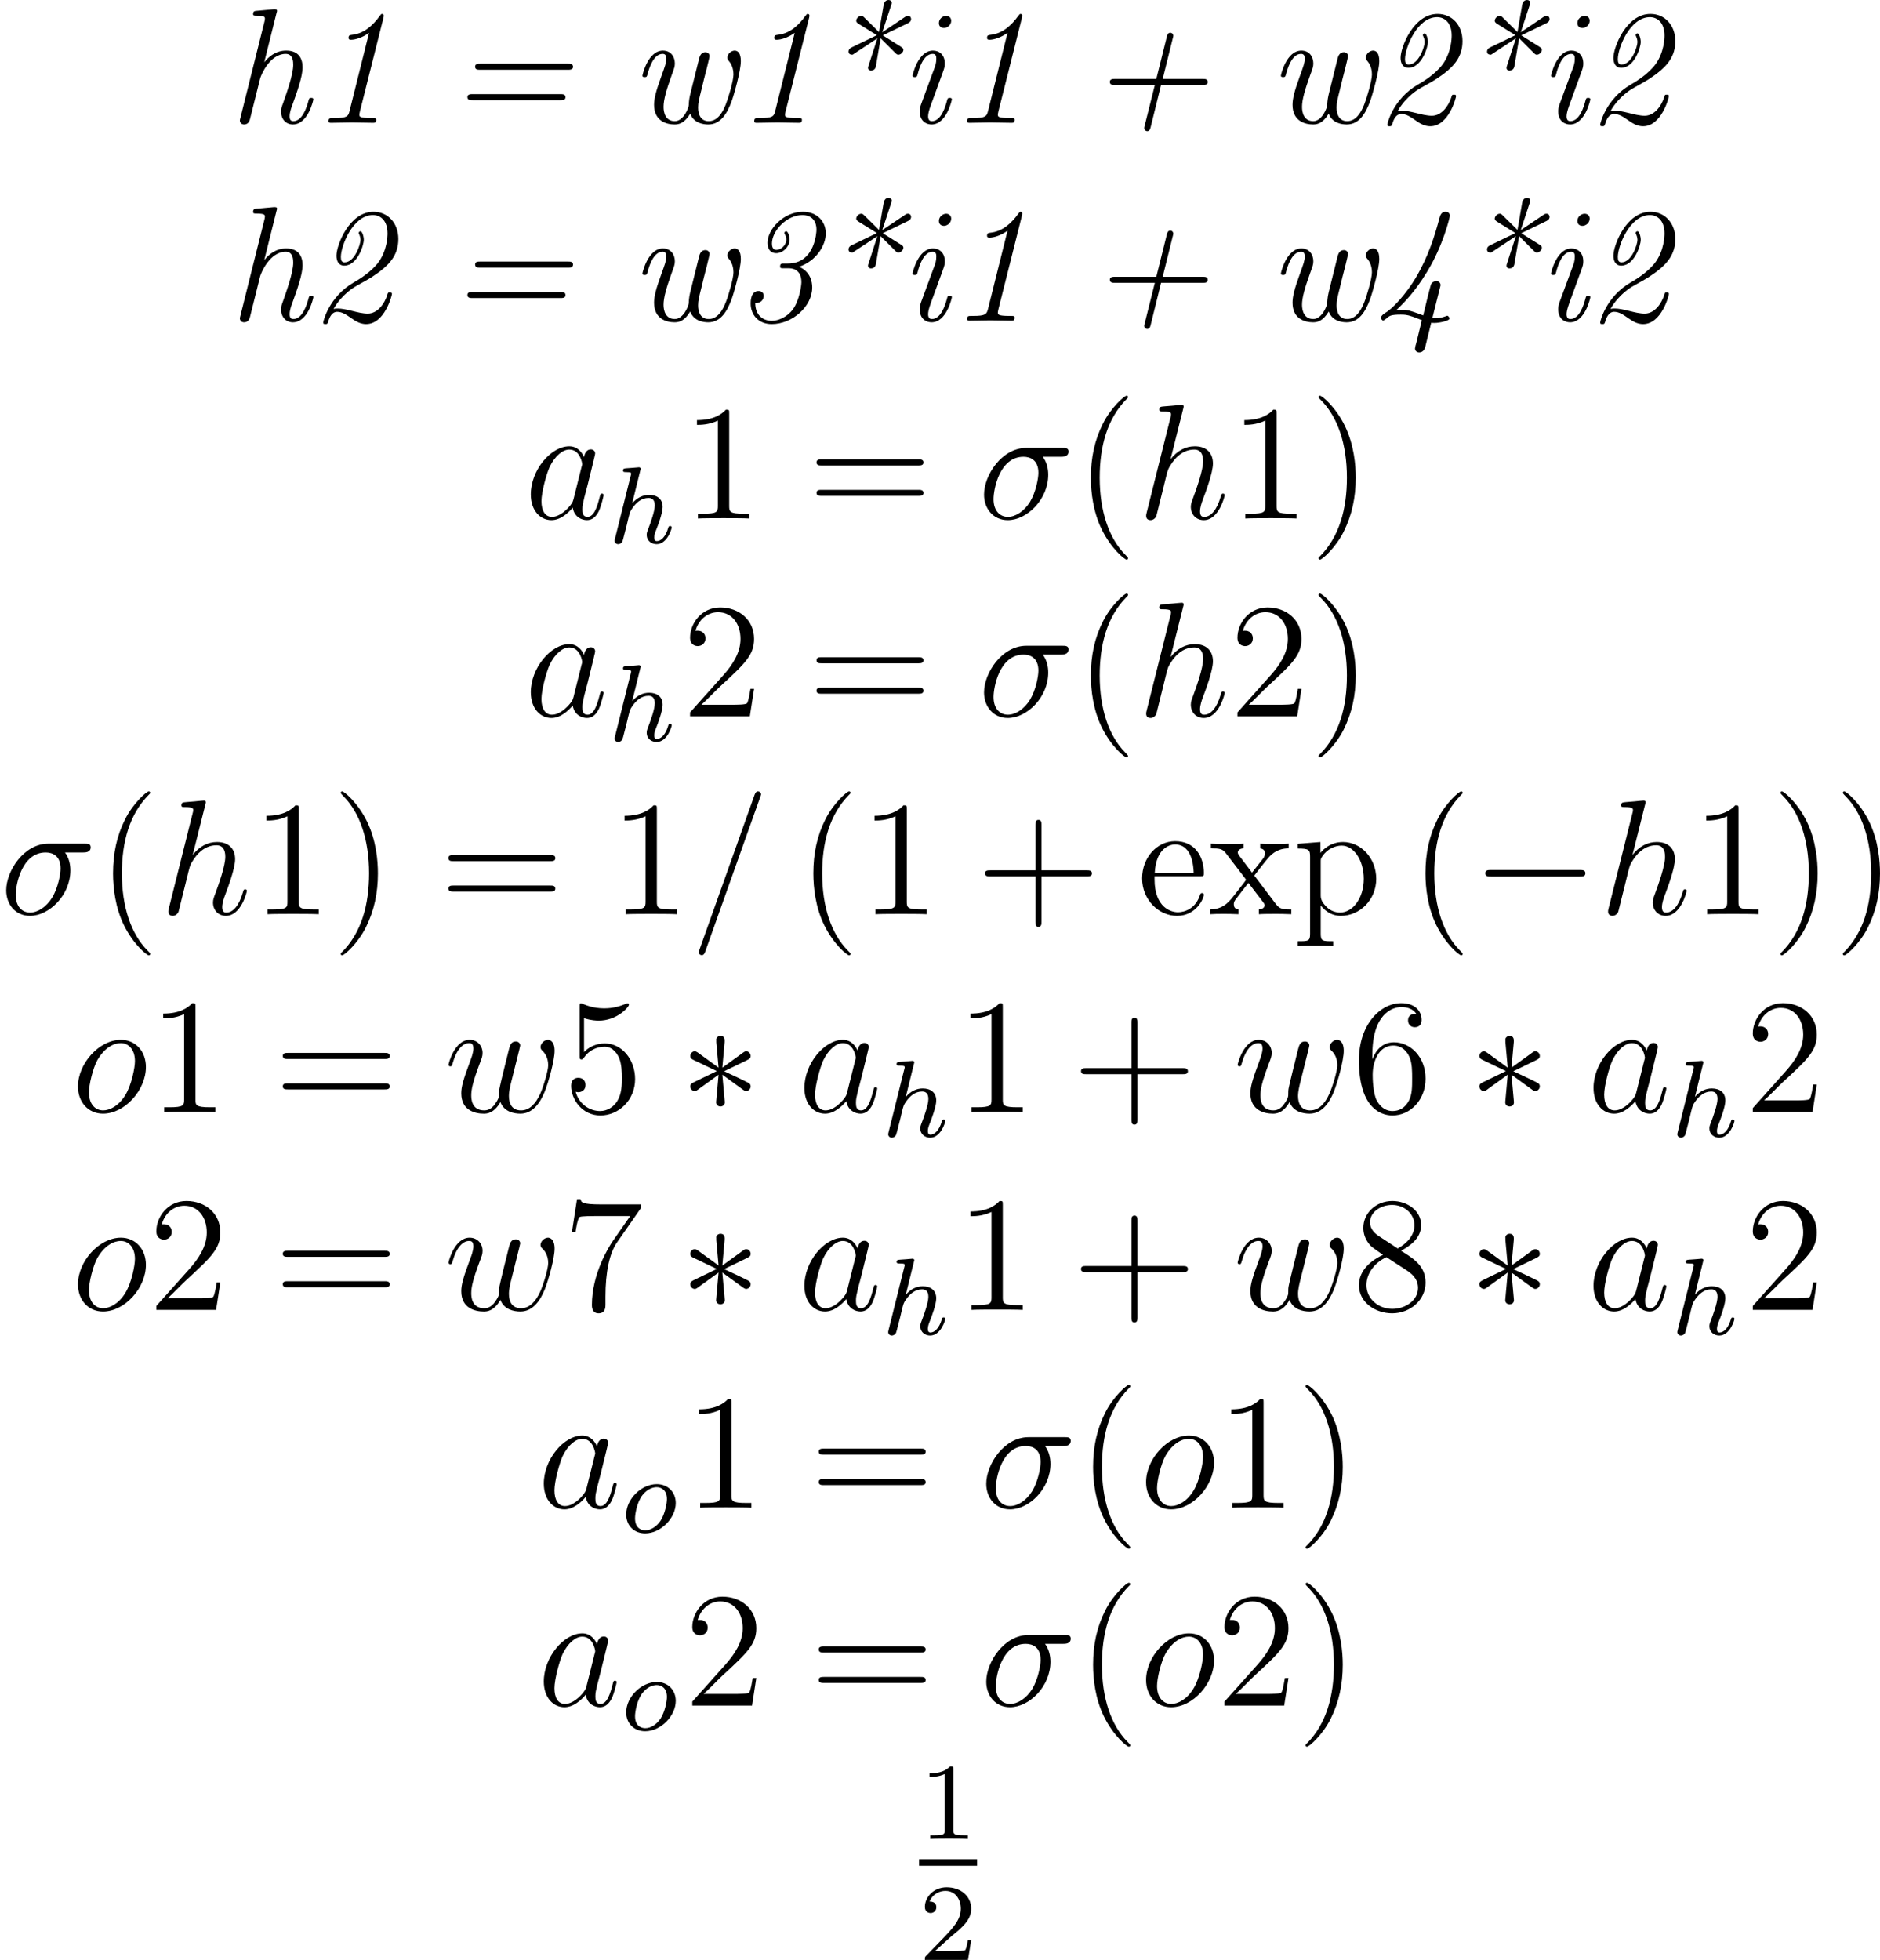 <?xml version='1.0' encoding='UTF-8'?>
<!-- Generated by CodeCogs with dvisvgm 2.9.1 -->
<svg version='1.1' xmlns='http://www.w3.org/2000/svg' xmlns:xlink='http://www.w3.org/1999/xlink' width='155.137pt' height='161.704pt' viewBox='-.239 -.233 155.137 161.704'>
<defs>
<path id='g1-0' d='M7.878-2.75C8.082-2.75 8.297-2.75 8.297-2.989S8.082-3.228 7.878-3.228H1.411C1.207-3.228 .992-3.228 .992-2.989S1.207-2.75 1.411-2.75H7.878Z'/>
<path id='g1-3' d='M3.288-5.105C3.3-5.272 3.3-5.559 2.989-5.559C2.798-5.559 2.642-5.404 2.678-5.248V-5.093L2.845-3.24L1.315-4.352C1.207-4.411 1.184-4.435 1.1-4.435C.933-4.435 .777-4.268 .777-4.101C.777-3.909 .897-3.862 1.016-3.802L2.714-2.989L1.064-2.188C.873-2.092 .777-2.044 .777-1.865S.933-1.53 1.1-1.53C1.184-1.53 1.207-1.53 1.506-1.757L2.845-2.726L2.666-.717C2.666-.466 2.881-.406 2.977-.406C3.12-.406 3.3-.49 3.3-.717L3.12-2.726L4.651-1.614C4.758-1.554 4.782-1.53 4.866-1.53C5.033-1.53 5.189-1.698 5.189-1.865C5.189-2.044 5.081-2.104 4.937-2.176C4.22-2.534 4.196-2.534 3.252-2.977L4.902-3.778C5.093-3.873 5.189-3.921 5.189-4.101S5.033-4.435 4.866-4.435C4.782-4.435 4.758-4.435 4.459-4.208L3.12-3.24L3.288-5.105Z'/>
<path id='g5-40' d='M3.885 2.905C3.885 2.869 3.885 2.845 3.682 2.642C2.487 1.435 1.817-.538 1.817-2.977C1.817-5.296 2.379-7.293 3.766-8.703C3.885-8.811 3.885-8.835 3.885-8.871C3.885-8.942 3.826-8.966 3.778-8.966C3.622-8.966 2.642-8.106 2.056-6.934C1.447-5.727 1.172-4.447 1.172-2.977C1.172-1.913 1.339-.49 1.961 .789C2.666 2.224 3.646 3.001 3.778 3.001C3.826 3.001 3.885 2.977 3.885 2.905Z'/>
<path id='g5-41' d='M3.371-2.977C3.371-3.885 3.252-5.368 2.582-6.755C1.877-8.189 .897-8.966 .765-8.966C.717-8.966 .658-8.942 .658-8.871C.658-8.835 .658-8.811 .861-8.608C2.056-7.4 2.726-5.428 2.726-2.989C2.726-.669 2.164 1.327 .777 2.738C.658 2.845 .658 2.869 .658 2.905C.658 2.977 .717 3.001 .765 3.001C.921 3.001 1.901 2.14 2.487 .968C3.096-.251 3.371-1.542 3.371-2.977Z'/>
<path id='g5-43' d='M4.77-2.762H8.07C8.237-2.762 8.452-2.762 8.452-2.977C8.452-3.204 8.249-3.204 8.07-3.204H4.77V-6.504C4.77-6.671 4.77-6.886 4.555-6.886C4.328-6.886 4.328-6.683 4.328-6.504V-3.204H1.028C.861-3.204 .646-3.204 .646-2.989C.646-2.762 .849-2.762 1.028-2.762H4.328V.538C4.328 .705 4.328 .921 4.543 .921C4.77 .921 4.77 .717 4.77 .538V-2.762Z'/>
<path id='g5-49' d='M3.443-7.663C3.443-7.938 3.443-7.95 3.204-7.95C2.917-7.627 2.319-7.185 1.088-7.185V-6.838C1.363-6.838 1.961-6.838 2.618-7.149V-.921C2.618-.49 2.582-.347 1.53-.347H1.16V0C1.482-.024 2.642-.024 3.037-.024S4.579-.024 4.902 0V-.347H4.531C3.479-.347 3.443-.49 3.443-.921V-7.663Z'/>
<path id='g5-50' d='M5.26-2.008H4.997C4.961-1.805 4.866-1.148 4.746-.956C4.663-.849 3.981-.849 3.622-.849H1.411C1.733-1.124 2.463-1.889 2.774-2.176C4.591-3.85 5.26-4.471 5.26-5.655C5.26-7.03 4.172-7.95 2.786-7.95S.586-6.767 .586-5.738C.586-5.129 1.112-5.129 1.148-5.129C1.399-5.129 1.71-5.308 1.71-5.691C1.71-6.025 1.482-6.253 1.148-6.253C1.04-6.253 1.016-6.253 .98-6.241C1.207-7.054 1.853-7.603 2.63-7.603C3.646-7.603 4.268-6.755 4.268-5.655C4.268-4.639 3.682-3.754 3.001-2.989L.586-.287V0H4.949L5.26-2.008Z'/>
<path id='g5-53' d='M1.53-6.85C2.044-6.683 2.463-6.671 2.594-6.671C3.945-6.671 4.806-7.663 4.806-7.831C4.806-7.878 4.782-7.938 4.71-7.938C4.686-7.938 4.663-7.938 4.555-7.89C3.885-7.603 3.312-7.568 3.001-7.568C2.212-7.568 1.65-7.807 1.423-7.902C1.339-7.938 1.315-7.938 1.303-7.938C1.207-7.938 1.207-7.867 1.207-7.675V-4.125C1.207-3.909 1.207-3.838 1.351-3.838C1.411-3.838 1.423-3.85 1.542-3.993C1.877-4.483 2.439-4.77 3.037-4.77C3.67-4.77 3.981-4.184 4.077-3.981C4.28-3.515 4.292-2.929 4.292-2.475S4.292-1.339 3.957-.801C3.694-.371 3.228-.072 2.702-.072C1.913-.072 1.136-.61 .921-1.482C.98-1.459 1.052-1.447 1.112-1.447C1.315-1.447 1.638-1.566 1.638-1.973C1.638-2.307 1.411-2.499 1.112-2.499C.897-2.499 .586-2.391 .586-1.925C.586-.909 1.399 .251 2.726 .251C4.077 .251 5.26-.885 5.26-2.403C5.26-3.826 4.304-5.009 3.049-5.009C2.367-5.009 1.841-4.71 1.53-4.376V-6.85Z'/>
<path id='g5-54' d='M1.47-4.16C1.47-7.185 2.941-7.663 3.587-7.663C4.017-7.663 4.447-7.532 4.674-7.173C4.531-7.173 4.077-7.173 4.077-6.683C4.077-6.42 4.256-6.193 4.567-6.193C4.866-6.193 5.069-6.372 5.069-6.719C5.069-7.34 4.615-7.95 3.575-7.95C2.068-7.95 .49-6.408 .49-3.778C.49-.49 1.925 .251 2.941 .251C4.244 .251 5.356-.885 5.356-2.439C5.356-4.029 4.244-5.093 3.049-5.093C1.985-5.093 1.59-4.172 1.47-3.838V-4.16ZM2.941-.072C2.188-.072 1.829-.741 1.722-.992C1.614-1.303 1.494-1.889 1.494-2.726C1.494-3.67 1.925-4.854 3.001-4.854C3.658-4.854 4.005-4.411 4.184-4.005C4.376-3.563 4.376-2.965 4.376-2.451C4.376-1.841 4.376-1.303 4.148-.849C3.85-.275 3.419-.072 2.941-.072Z'/>
<path id='g5-55' d='M5.679-7.424V-7.699H2.798C1.351-7.699 1.327-7.855 1.279-8.082H1.016L.646-5.691H.909C.944-5.906 1.052-6.647 1.207-6.779C1.303-6.85 2.2-6.85 2.367-6.85H4.902L3.634-5.033C3.312-4.567 2.104-2.606 2.104-.359C2.104-.227 2.104 .251 2.594 .251C3.096 .251 3.096-.215 3.096-.371V-.968C3.096-2.75 3.383-4.136 3.945-4.937L5.679-7.424Z'/>
<path id='g5-56' d='M3.563-4.316C4.16-4.639 5.033-5.189 5.033-6.193C5.033-7.233 4.029-7.95 2.929-7.95C1.745-7.95 .813-7.077 .813-5.99C.813-5.583 .933-5.177 1.267-4.77C1.399-4.615 1.411-4.603 2.248-4.017C1.088-3.479 .49-2.678 .49-1.805C.49-.538 1.698 .251 2.917 .251C4.244 .251 5.356-.729 5.356-1.985C5.356-3.204 4.495-3.742 3.563-4.316ZM1.937-5.392C1.781-5.499 1.303-5.81 1.303-6.396C1.303-7.173 2.116-7.663 2.917-7.663C3.778-7.663 4.543-7.042 4.543-6.181C4.543-5.452 4.017-4.866 3.324-4.483L1.937-5.392ZM2.499-3.85L3.945-2.905C4.256-2.702 4.806-2.331 4.806-1.602C4.806-.693 3.885-.072 2.929-.072C1.913-.072 1.04-.813 1.04-1.805C1.04-2.738 1.722-3.491 2.499-3.85Z'/>
<path id='g5-61' d='M8.07-3.873C8.237-3.873 8.452-3.873 8.452-4.089C8.452-4.316 8.249-4.316 8.07-4.316H1.028C.861-4.316 .646-4.316 .646-4.101C.646-3.873 .849-3.873 1.028-3.873H8.07ZM8.07-1.65C8.237-1.65 8.452-1.65 8.452-1.865C8.452-2.092 8.249-2.092 8.07-2.092H1.028C.861-2.092 .646-2.092 .646-1.877C.646-1.65 .849-1.65 1.028-1.65H8.07Z'/>
<path id='g5-101' d='M4.579-2.774C4.842-2.774 4.866-2.774 4.866-3.001C4.866-4.208 4.22-5.332 2.774-5.332C1.411-5.332 .359-4.101 .359-2.618C.359-1.04 1.578 .12 2.905 .12C4.328 .12 4.866-1.172 4.866-1.423C4.866-1.494 4.806-1.542 4.734-1.542C4.639-1.542 4.615-1.482 4.591-1.423C4.28-.418 3.479-.143 2.977-.143S1.267-.478 1.267-2.546V-2.774H4.579ZM1.279-3.001C1.375-4.878 2.427-5.093 2.762-5.093C4.041-5.093 4.113-3.407 4.125-3.001H1.279Z'/>
<path id='g5-112' d='M2.929 1.973C2.164 1.973 2.02 1.973 2.02 1.435V-.646C2.236-.347 2.726 .12 3.491 .12C4.866 .12 6.073-1.04 6.073-2.582C6.073-4.101 4.949-5.272 3.646-5.272C2.594-5.272 2.032-4.519 1.997-4.471V-5.272L.335-5.141V-4.794C1.172-4.794 1.243-4.71 1.243-4.184V1.435C1.243 1.973 1.112 1.973 .335 1.973V2.319C.646 2.295 1.291 2.295 1.626 2.295C1.973 2.295 2.618 2.295 2.929 2.319V1.973ZM2.02-3.814C2.02-4.041 2.02-4.053 2.152-4.244C2.511-4.782 3.096-5.009 3.551-5.009C4.447-5.009 5.165-3.921 5.165-2.582C5.165-1.16 4.352-.12 3.431-.12C3.061-.12 2.714-.275 2.475-.502C2.2-.777 2.02-1.016 2.02-1.351V-3.814Z'/>
<path id='g5-120' d='M3.347-2.821C3.694-3.276 4.196-3.921 4.423-4.172C4.914-4.722 5.475-4.806 5.858-4.806V-5.153C5.344-5.129 5.32-5.129 4.854-5.129C4.4-5.129 4.376-5.129 3.778-5.153V-4.806C3.933-4.782 4.125-4.71 4.125-4.435C4.125-4.232 4.017-4.101 3.945-4.005L3.18-3.037L2.248-4.268C2.212-4.316 2.14-4.423 2.14-4.507C2.14-4.579 2.2-4.794 2.558-4.806V-5.153C2.26-5.129 1.65-5.129 1.327-5.129C.933-5.129 .909-5.129 .179-5.153V-4.806C.789-4.806 1.016-4.782 1.267-4.459L2.666-2.63C2.69-2.606 2.738-2.534 2.738-2.499S1.805-1.291 1.686-1.136C1.16-.49 .634-.359 .12-.347V0C.574-.024 .598-.024 1.112-.024C1.566-.024 1.59-.024 2.188 0V-.347C1.901-.383 1.853-.562 1.853-.729C1.853-.921 1.937-1.016 2.056-1.172C2.236-1.423 2.63-1.913 2.917-2.283L3.897-1.004C4.101-.741 4.101-.717 4.101-.646C4.101-.55 4.005-.359 3.682-.347V0C3.993-.024 4.579-.024 4.914-.024C5.308-.024 5.332-.024 6.049 0V-.347C5.416-.347 5.2-.371 4.914-.753L3.347-2.821Z'/>
<path id='g2-104' d='M2.327-5.292C2.335-5.308 2.359-5.412 2.359-5.42C2.359-5.46 2.327-5.531 2.232-5.531C2.2-5.531 1.953-5.507 1.769-5.491L1.323-5.46C1.148-5.444 1.068-5.436 1.068-5.292C1.068-5.181 1.18-5.181 1.275-5.181C1.658-5.181 1.658-5.133 1.658-5.061C1.658-5.037 1.658-5.021 1.618-4.878L.486-.343C.454-.223 .454-.175 .454-.167C.454-.032 .566 .08 .717 .08C.845 .08 .956 0 1.02-.104C1.044-.151 1.108-.406 1.148-.566L1.331-1.275C1.355-1.395 1.435-1.698 1.459-1.817C1.578-2.279 1.578-2.295 1.753-2.55C2.024-2.941 2.399-3.292 2.933-3.292C3.22-3.292 3.387-3.124 3.387-2.75C3.387-2.311 3.053-1.403 2.901-1.012C2.798-.749 2.798-.701 2.798-.598C2.798-.143 3.172 .08 3.515 .08C4.296 .08 4.623-1.036 4.623-1.14C4.623-1.219 4.559-1.243 4.503-1.243C4.407-1.243 4.392-1.188 4.368-1.108C4.176-.454 3.842-.143 3.539-.143C3.411-.143 3.347-.223 3.347-.406S3.411-.765 3.491-.964C3.61-1.267 3.961-2.184 3.961-2.63C3.961-3.228 3.547-3.515 2.973-3.515C2.527-3.515 2.104-3.324 1.737-2.901L2.327-5.292Z'/>
<path id='g2-111' d='M3.969-2.136C3.969-2.917 3.411-3.515 2.582-3.515C1.451-3.515 .351-2.415 .351-1.299C.351-.486 .925 .08 1.737 .08C2.877 .08 3.969-1.036 3.969-2.136ZM1.745-.143C1.467-.143 .996-.287 .996-1.02C.996-1.347 1.148-2.208 1.53-2.702C1.921-3.204 2.359-3.292 2.574-3.292C2.901-3.292 3.324-3.092 3.324-2.423C3.324-2.104 3.18-1.347 2.877-.869C2.582-.414 2.144-.143 1.745-.143Z'/>
<path id='g4-49' d='M2.503-5.077C2.503-5.292 2.487-5.3 2.271-5.3C1.945-4.981 1.522-4.79 .765-4.79V-4.527C.98-4.527 1.411-4.527 1.873-4.742V-.654C1.873-.359 1.849-.263 1.092-.263H.813V0C1.14-.024 1.825-.024 2.184-.024S3.236-.024 3.563 0V-.263H3.284C2.527-.263 2.503-.359 2.503-.654V-5.077Z'/>
<path id='g4-50' d='M2.248-1.626C2.375-1.745 2.71-2.008 2.837-2.12C3.332-2.574 3.802-3.013 3.802-3.738C3.802-4.686 3.005-5.3 2.008-5.3C1.052-5.3 .422-4.575 .422-3.866C.422-3.475 .733-3.419 .845-3.419C1.012-3.419 1.259-3.539 1.259-3.842C1.259-4.256 .861-4.256 .765-4.256C.996-4.838 1.53-5.037 1.921-5.037C2.662-5.037 3.045-4.407 3.045-3.738C3.045-2.909 2.463-2.303 1.522-1.339L.518-.303C.422-.215 .422-.199 .422 0H3.571L3.802-1.427H3.555C3.531-1.267 3.467-.869 3.371-.717C3.324-.654 2.718-.654 2.59-.654H1.172L2.248-1.626Z'/>
<path id='g3-27' d='M6.073-4.507C6.229-4.507 6.623-4.507 6.623-4.89C6.623-5.153 6.396-5.153 6.181-5.153H3.539C1.745-5.153 .454-3.156 .454-1.745C.454-.729 1.112 .12 2.188 .12C3.599 .12 5.141-1.399 5.141-3.192C5.141-3.658 5.033-4.113 4.746-4.507H6.073ZM2.2-.12C1.59-.12 1.148-.586 1.148-1.411C1.148-2.128 1.578-4.507 3.335-4.507C3.85-4.507 4.423-4.256 4.423-3.335C4.423-2.917 4.232-1.913 3.814-1.219C3.383-.514 2.738-.12 2.2-.12Z'/>
<path id='g3-61' d='M5.129-8.524C5.129-8.536 5.2-8.715 5.2-8.739C5.2-8.883 5.081-8.966 4.985-8.966C4.926-8.966 4.818-8.966 4.722-8.703L.717 2.546C.717 2.558 .646 2.738 .646 2.762C.646 2.905 .765 2.989 .861 2.989C.933 2.989 1.04 2.977 1.124 2.726L5.129-8.524Z'/>
<path id='g3-97' d='M3.599-1.423C3.539-1.219 3.539-1.196 3.371-.968C3.108-.634 2.582-.12 2.02-.12C1.53-.12 1.255-.562 1.255-1.267C1.255-1.925 1.626-3.264 1.853-3.766C2.26-4.603 2.821-5.033 3.288-5.033C4.077-5.033 4.232-4.053 4.232-3.957C4.232-3.945 4.196-3.79 4.184-3.766L3.599-1.423ZM4.364-4.483C4.232-4.794 3.909-5.272 3.288-5.272C1.937-5.272 .478-3.527 .478-1.757C.478-.574 1.172 .12 1.985 .12C2.642 .12 3.204-.395 3.539-.789C3.658-.084 4.22 .12 4.579 .12S5.224-.096 5.44-.526C5.631-.933 5.798-1.662 5.798-1.71C5.798-1.769 5.75-1.817 5.679-1.817C5.571-1.817 5.559-1.757 5.511-1.578C5.332-.873 5.105-.12 4.615-.12C4.268-.12 4.244-.43 4.244-.669C4.244-.944 4.28-1.076 4.388-1.542C4.471-1.841 4.531-2.104 4.627-2.451C5.069-4.244 5.177-4.674 5.177-4.746C5.177-4.914 5.045-5.045 4.866-5.045C4.483-5.045 4.388-4.627 4.364-4.483Z'/>
<path id='g3-104' d='M3.359-7.998C3.371-8.046 3.395-8.118 3.395-8.177C3.395-8.297 3.276-8.297 3.252-8.297C3.24-8.297 2.654-8.249 2.594-8.237C2.391-8.225 2.212-8.201 1.997-8.189C1.698-8.165 1.614-8.153 1.614-7.938C1.614-7.819 1.71-7.819 1.877-7.819C2.463-7.819 2.475-7.711 2.475-7.592C2.475-7.52 2.451-7.424 2.439-7.388L.705-.466C.658-.287 .658-.263 .658-.191C.658 .072 .861 .12 .98 .12C1.184 .12 1.339-.036 1.399-.167L1.937-2.331C1.997-2.594 2.068-2.845 2.128-3.108C2.26-3.61 2.26-3.622 2.487-3.969S3.252-5.033 4.172-5.033C4.651-5.033 4.818-4.674 4.818-4.196C4.818-3.527 4.352-2.224 4.089-1.506C3.981-1.219 3.921-1.064 3.921-.849C3.921-.311 4.292 .12 4.866 .12C5.978 .12 6.396-1.638 6.396-1.71C6.396-1.769 6.348-1.817 6.276-1.817C6.169-1.817 6.157-1.781 6.097-1.578C5.822-.622 5.38-.12 4.902-.12C4.782-.12 4.591-.132 4.591-.514C4.591-.825 4.734-1.207 4.782-1.339C4.997-1.913 5.535-3.324 5.535-4.017C5.535-4.734 5.117-5.272 4.208-5.272C3.527-5.272 2.929-4.949 2.439-4.328L3.359-7.998Z'/>
<path id='g3-111' d='M5.452-3.288C5.452-4.423 4.71-5.272 3.622-5.272C2.044-5.272 .49-3.551 .49-1.865C.49-.729 1.231 .12 2.319 .12C3.909 .12 5.452-1.602 5.452-3.288ZM2.331-.12C1.733-.12 1.291-.598 1.291-1.435C1.291-1.985 1.578-3.204 1.913-3.802C2.451-4.722 3.12-5.033 3.61-5.033C4.196-5.033 4.651-4.555 4.651-3.718C4.651-3.24 4.4-1.961 3.945-1.231C3.455-.43 2.798-.12 2.331-.12Z'/>
<path id='g3-119' d='M4.113-.729C4.376-.012 5.117 .12 5.571 .12C6.48 .12 7.018-.669 7.352-1.494C7.627-2.188 8.07-3.766 8.07-4.471C8.07-5.2 7.699-5.272 7.592-5.272C7.305-5.272 7.042-4.985 7.042-4.746C7.042-4.603 7.125-4.519 7.185-4.471C7.293-4.364 7.603-4.041 7.603-3.419C7.603-3.013 7.269-1.889 7.018-1.327C6.683-.598 6.241-.12 5.619-.12C4.949-.12 4.734-.622 4.734-1.172C4.734-1.518 4.842-1.937 4.89-2.14L5.392-4.148C5.452-4.388 5.559-4.806 5.559-4.854C5.559-5.033 5.416-5.153 5.236-5.153C4.89-5.153 4.806-4.854 4.734-4.567C4.615-4.101 4.113-2.08 4.065-1.817C4.017-1.614 4.017-1.482 4.017-1.219C4.017-.933 3.634-.478 3.622-.454C3.491-.323 3.3-.12 2.929-.12C1.985-.12 1.985-1.016 1.985-1.219C1.985-1.602 2.068-2.128 2.606-3.551C2.75-3.921 2.809-4.077 2.809-4.316C2.809-4.818 2.451-5.272 1.865-5.272C.765-5.272 .323-3.539 .323-3.443C.323-3.395 .371-3.335 .454-3.335C.562-3.335 .574-3.383 .622-3.551C.921-4.603 1.387-5.033 1.829-5.033C1.949-5.033 2.14-5.021 2.14-4.639C2.14-4.579 2.14-4.328 1.937-3.802C1.375-2.307 1.255-1.817 1.255-1.363C1.255-.108 2.283 .12 2.893 .12C3.096 .12 3.634 .12 4.113-.729Z'/>
<path id='g0-42' d='M4.639-6.169L5.703-5.105C5.834-4.973 5.87-4.973 5.942-4.973C6.109-4.973 6.3-5.153 6.3-5.332C6.3-5.44 6.229-5.475 6.109-5.559L4.794-6.384L6.575-7.245C6.683-7.293 6.862-7.376 6.862-7.58C6.862-7.675 6.802-7.807 6.635-7.807C6.539-7.807 6.48-7.771 6.432-7.735L4.758-6.611L5.404-8.572C5.416-8.62 5.452-8.703 5.452-8.763C5.452-8.883 5.344-8.966 5.224-8.966C4.926-8.966 4.878-8.679 4.854-8.572L4.519-6.623L3.455-7.675C3.324-7.807 3.288-7.807 3.228-7.807C3.025-7.807 2.857-7.603 2.857-7.448C2.857-7.4 2.869-7.329 3.037-7.221L4.364-6.396L2.582-5.535C2.475-5.487 2.295-5.404 2.295-5.2C2.295-4.973 2.511-4.973 2.594-4.973L4.4-6.169L3.778-4.244C3.718-4.077 3.718-4.053 3.718-4.017C3.718-3.838 3.873-3.814 3.933-3.814C4.244-3.814 4.292-4.089 4.304-4.196L4.639-6.169Z'/>
<path id='g0-43' d='M5.392-2.762H8.416C8.596-2.762 8.799-2.762 8.799-2.977C8.799-3.204 8.608-3.204 8.416-3.204H5.511L6.253-6.193C6.265-6.265 6.288-6.312 6.288-6.348C6.288-6.456 6.205-6.575 6.061-6.575C5.906-6.575 5.846-6.444 5.81-6.276L5.045-3.204H2.02C1.877-3.204 1.65-3.204 1.65-2.989C1.65-2.762 1.865-2.762 2.02-2.762H4.937L4.208 .155C4.16 .323 4.16 .335 4.16 .383C4.16 .526 4.28 .61 4.376 .61C4.531 .61 4.591 .49 4.627 .335L5.392-2.762Z'/>
<path id='g0-49' d='M5.392-7.663C5.404-7.711 5.416-7.783 5.416-7.831S5.38-7.95 5.296-7.95C5.236-7.95 5.224-7.938 5.117-7.795C4.615-7.101 3.957-6.504 3.084-6.42C2.941-6.396 2.845-6.396 2.845-6.193C2.845-6.097 2.905-6.061 3.013-6.061C3.347-6.061 3.85-6.217 4.34-6.563L2.917-.861C2.821-.454 2.714-.347 1.805-.347H1.71C1.494-.347 1.387-.347 1.387-.12C1.387 0 1.494 0 1.578 0C2.068 0 2.582-.024 3.084-.024C3.599-.024 4.125 0 4.627 0C4.734 0 4.866 0 4.866-.215C4.866-.347 4.782-.347 4.579-.347H4.483C3.634-.347 3.634-.454 3.634-.598C3.634-.61 3.634-.681 3.682-.861L5.392-7.663Z'/>
<path id='g0-50' d='M4.22-2.989C4.519-3.156 4.806-3.359 5.093-3.563C5.918-4.196 6.48-4.866 6.48-5.966C6.48-7.113 5.727-7.95 4.663-7.95C2.905-7.95 1.961-5.523 1.961-4.746C1.961-4.352 2.116-4.017 2.534-4.017C3.479-4.017 3.957-5.487 3.957-5.906C3.957-6.157 3.838-6.528 3.718-6.528C3.67-6.528 3.587-6.48 3.587-6.408C3.587-6.384 3.587-6.36 3.622-6.3C3.706-6.121 3.718-5.942 3.718-5.906C3.718-5.571 3.3-4.256 2.546-4.256C2.319-4.256 2.283-4.447 2.283-4.651C2.283-5.452 3.156-7.711 4.627-7.711C5.165-7.711 5.691-7.317 5.691-6.372C5.691-6.169 5.667-5.177 5.057-4.304C4.495-3.527 3.527-2.965 3.216-2.786C1.423-1.745 .992 .036 .992 .143S1.088 .251 1.16 .251C1.291 .251 1.303 .227 1.351 .096C1.459-.287 1.65-.646 2.008-.646C2.391-.646 2.702-.418 3.049-.179C3.371 .048 3.706 .251 4.125 .251C5.487 .251 6.013-1.853 6.013-1.949C6.013-2.056 5.906-2.056 5.858-2.056C5.715-2.056 5.715-2.032 5.667-1.865C5.475-1.255 4.973-.514 4.244-.514C3.885-.514 3.467-.622 3.18-.693C2.69-.813 2.367-.885 2.056-.885C1.997-.885 1.841-.885 1.745-.849C2.355-1.937 3.3-2.463 3.312-2.475L4.22-2.989Z'/>
<path id='g0-51' d='M3.575-4.172C3.371-4.172 3.276-4.172 3.276-3.945C3.276-3.826 3.347-3.826 3.563-3.826H3.885C4.053-3.826 4.83-3.826 4.83-2.809C4.83-2.594 4.698-1.506 4.208-.825C3.778-.251 3.132 .012 2.666 .012C2.032 .012 1.459-.395 1.459-1.279C2.08-1.279 2.08-1.793 2.08-1.805C2.08-2.104 1.817-2.164 1.71-2.164C1.124-2.164 1.124-1.411 1.124-1.255C1.124-.43 1.686 .251 2.666 .251C4.148 .251 5.619-1.016 5.619-2.427C5.619-2.845 5.487-3.575 4.663-3.933C5.966-4.388 6.611-5.535 6.611-6.372C6.611-7.221 6.001-7.95 4.937-7.95C3.551-7.95 2.355-6.695 2.355-5.679C2.355-5.117 2.678-4.926 2.989-4.926C3.443-4.926 3.969-5.356 3.969-5.942C3.969-6.181 3.838-6.528 3.718-6.528C3.67-6.528 3.587-6.48 3.587-6.408C3.587-6.384 3.587-6.36 3.634-6.288C3.718-6.121 3.73-5.978 3.73-5.93C3.73-5.499 3.324-5.165 3.001-5.165C2.738-5.165 2.678-5.416 2.678-5.631C2.678-6.551 3.742-7.711 4.914-7.711C5.404-7.711 5.93-7.448 5.93-6.635C5.93-6.468 5.822-4.172 3.838-4.172H3.575Z'/>
<path id='g0-52' d='M4.83-2.379C4.866-2.523 4.878-2.558 4.878-2.594C4.878-2.774 4.734-2.893 4.567-2.893C4.483-2.893 4.292-2.845 4.196-2.678C4.113-2.499 3.706-.765 3.61-.383C3.455-.442 3.049-.598 2.881-.646C2.463-.789 2.271-.789 1.997-.789C1.793-.789 1.769-.789 1.662-.777C2.248-1.351 3.001-2.092 3.885-3.551C5.057-5.452 5.559-7.544 5.559-7.663S5.475-7.95 5.248-7.95C4.914-7.95 4.842-7.651 4.794-7.472C4.459-6.217 4.005-4.722 3.084-3.156C2.403-1.997 1.387-.873 .849-.574C.693-.49 .514-.311 .514-.203C.514-.167 .61-.012 .681-.012S.909-.143 1.052-.263C1.16-.347 1.279-.442 1.961-.442C2.224-.442 2.403-.442 2.821-.299C3.144-.191 2.809-.299 3.515-.036L3.12 1.578C3.072 1.722 3.013 1.973 3.013 2.032C3.013 2.164 3.108 2.319 3.324 2.319C3.551 2.319 3.706 2.152 3.766 1.901L4.196 .155C4.268 .167 4.376 .167 4.447 .167C4.818 .167 5.535 0 5.535-.155C5.535-.203 5.452-.359 5.368-.359C5.332-.359 5.332-.347 5.26-.323C5.057-.251 4.806-.179 4.495-.179C4.435-.179 4.34-.179 4.28-.191L4.83-2.379Z'/>
<path id='g0-61' d='M8.703-3.873C8.847-3.873 9.074-3.873 9.074-4.089C9.074-4.316 8.859-4.316 8.703-4.316H2.307C2.128-4.316 1.925-4.316 1.925-4.101C1.925-3.873 2.116-3.873 2.307-3.873H8.703ZM8.141-1.65C8.309-1.65 8.524-1.65 8.524-1.865C8.524-2.092 8.321-2.092 8.141-2.092H1.745C1.59-2.092 1.363-2.092 1.363-1.877C1.363-1.65 1.578-1.65 1.745-1.65H8.141Z'/>
<path id='g0-104' d='M3.563-8.022C3.587-8.094 3.599-8.141 3.599-8.177C3.599-8.285 3.515-8.297 3.324-8.285L2.128-8.177C1.961-8.165 1.853-8.153 1.853-7.938C1.853-7.819 1.949-7.819 2.116-7.819C2.714-7.819 2.714-7.711 2.714-7.592C2.714-7.544 2.69-7.424 2.678-7.376L.933-.395C.897-.239 .885-.215 .885-.179C.885-.024 .992 .12 1.196 .12C1.53 .12 1.602-.191 1.626-.275L2.367-3.24C2.439-3.515 3.084-5.033 4.232-5.033C4.782-5.033 4.782-4.435 4.782-4.232C4.782-3.491 4.256-2.056 4.053-1.47C3.945-1.172 3.897-1.064 3.897-.813C3.897-.239 4.268 .12 4.758 .12C5.87 .12 6.253-1.662 6.253-1.71C6.253-1.817 6.145-1.817 6.097-1.817C5.954-1.817 5.942-1.781 5.894-1.602C5.786-1.196 5.464-.12 4.794-.12C4.615-.12 4.519-.203 4.519-.478C4.519-.765 4.651-1.136 4.746-1.375C5.057-2.248 5.464-3.359 5.464-4.053C5.464-4.686 5.189-5.272 4.268-5.272C3.503-5.272 3.001-4.83 2.666-4.423L3.563-8.022Z'/>
<path id='g0-105' d='M3.814-7.448C3.814-7.675 3.646-7.807 3.443-7.807C3.228-7.807 2.917-7.615 2.917-7.281C2.917-7.018 3.108-6.922 3.288-6.922C3.527-6.922 3.814-7.137 3.814-7.448ZM1.614-1.351C1.518-1.088 1.518-.933 1.518-.825C1.518-.132 1.985 .12 2.379 .12C3.479 .12 3.862-1.662 3.862-1.71C3.862-1.817 3.754-1.817 3.706-1.817C3.563-1.817 3.551-1.781 3.503-1.602C3.395-1.196 3.084-.12 2.403-.12C2.271-.12 2.128-.179 2.128-.466C2.128-.777 2.295-1.207 2.511-1.793L3.216-3.73C3.324-4.029 3.347-4.125 3.347-4.34C3.347-4.949 2.953-5.272 2.487-5.272C1.387-5.272 .992-3.503 .992-3.443C.992-3.335 1.1-3.335 1.16-3.335C1.303-3.335 1.315-3.371 1.363-3.539C1.459-3.921 1.769-5.033 2.463-5.033C2.726-5.033 2.726-4.806 2.726-4.674C2.726-4.364 2.654-4.16 2.57-3.945L1.614-1.351Z'/>
<path id='g0-119' d='M4.471-2.032C4.388-1.674 4.376-1.387 4.376-1.291C4.376-1.124 4.005-.12 3.359-.12C2.666-.12 2.534-.753 2.534-1.16C2.534-1.686 2.738-2.391 3.132-3.491C3.312-3.981 3.359-4.101 3.359-4.34C3.359-4.818 3.072-5.272 2.487-5.272C1.399-5.272 .992-3.515 .992-3.443C.992-3.335 1.1-3.335 1.16-3.335C1.303-3.335 1.315-3.371 1.363-3.539C1.459-3.897 1.769-5.033 2.463-5.033C2.606-5.033 2.738-4.973 2.738-4.686C2.738-4.388 2.618-4.077 2.367-3.383C1.973-2.307 1.841-1.745 1.841-1.315C1.841-.143 2.726 .12 3.335 .12C3.646 .12 4.053 .048 4.483-.669C4.746 .048 5.475 .12 5.798 .12C6.707 .12 7.173-.681 7.496-1.542C7.675-2.032 8.177-3.79 8.177-4.507C8.177-5.117 7.938-5.272 7.723-5.272C7.496-5.272 7.197-5.045 7.197-4.77C7.197-4.663 7.221-4.603 7.329-4.483C7.603-4.16 7.639-3.718 7.639-3.527C7.639-3.061 7.257-1.781 7.077-1.339C6.826-.693 6.444-.12 5.834-.12S5.057-.646 5.057-1.124C5.057-1.459 5.141-1.781 5.296-2.403C5.38-2.762 5.595-3.634 5.691-3.981C5.762-4.28 5.894-4.806 5.894-4.866C5.894-5.045 5.75-5.153 5.595-5.153C5.26-5.153 5.177-4.854 5.129-4.686L4.471-2.032Z'/>
</defs>
<g id='page1' transform='matrix(1.13 0 0 1.13 -63.986 -62.319)'>
<use x='73.045' y='63.91' xlink:href='#g0-104'/>
<use x='79.023' y='63.91' xlink:href='#g0-49'/>
<use x='89.185' y='63.91' xlink:href='#g0-61'/>
<use x='102.336' y='63.91' xlink:href='#g0-119'/>
<use x='110.107' y='63.91' xlink:href='#g0-49'/>
<use x='116.084' y='63.91' xlink:href='#g0-42'/>
<use x='122.062' y='63.91' xlink:href='#g0-105'/>
<use x='125.648' y='63.91' xlink:href='#g0-49'/>
<use x='135.81' y='63.91' xlink:href='#g0-43'/>
<use x='148.961' y='63.91' xlink:href='#g0-119'/>
<use x='156.732' y='63.91' xlink:href='#g0-50'/>
<use x='162.71' y='63.91' xlink:href='#g0-42'/>
<use x='168.687' y='63.91' xlink:href='#g0-105'/>
<use x='172.274' y='63.91' xlink:href='#g0-50'/>
<use x='73.045' y='78.356' xlink:href='#g0-104'/>
<use x='79.023' y='78.356' xlink:href='#g0-50'/>
<use x='89.185' y='78.356' xlink:href='#g0-61'/>
<use x='102.336' y='78.356' xlink:href='#g0-119'/>
<use x='110.107' y='78.356' xlink:href='#g0-51'/>
<use x='116.084' y='78.356' xlink:href='#g0-42'/>
<use x='122.062' y='78.356' xlink:href='#g0-105'/>
<use x='125.648' y='78.356' xlink:href='#g0-49'/>
<use x='135.81' y='78.356' xlink:href='#g0-43'/>
<use x='148.961' y='78.356' xlink:href='#g0-119'/>
<use x='156.732' y='78.356' xlink:href='#g0-52'/>
<use x='162.71' y='78.356' xlink:href='#g0-42'/>
<use x='168.687' y='78.356' xlink:href='#g0-105'/>
<use x='172.274' y='78.356' xlink:href='#g0-50'/>
<use x='94.698' y='92.802' xlink:href='#g3-97'/>
<use x='100.843' y='94.595' xlink:href='#g2-104'/>
<use x='106.221' y='92.802' xlink:href='#g5-49'/>
<use x='115.395' y='92.802' xlink:href='#g5-61'/>
<use x='127.82' y='92.802' xlink:href='#g3-27'/>
<use x='134.903' y='92.802' xlink:href='#g5-40'/>
<use x='139.455' y='92.802' xlink:href='#g3-104'/>
<use x='146.194' y='92.802' xlink:href='#g5-49'/>
<use x='152.047' y='92.802' xlink:href='#g5-41'/>
<use x='94.698' y='107.248' xlink:href='#g3-97'/>
<use x='100.843' y='109.041' xlink:href='#g2-104'/>
<use x='106.221' y='107.248' xlink:href='#g5-50'/>
<use x='115.395' y='107.248' xlink:href='#g5-61'/>
<use x='127.82' y='107.248' xlink:href='#g3-27'/>
<use x='134.903' y='107.248' xlink:href='#g5-40'/>
<use x='139.455' y='107.248' xlink:href='#g3-104'/>
<use x='146.194' y='107.248' xlink:href='#g5-50'/>
<use x='152.047' y='107.248' xlink:href='#g5-41'/>
<use x='56.413' y='121.694' xlink:href='#g3-27'/>
<use x='63.496' y='121.694' xlink:href='#g5-40'/>
<use x='68.048' y='121.694' xlink:href='#g3-104'/>
<use x='74.787' y='121.694' xlink:href='#g5-49'/>
<use x='80.64' y='121.694' xlink:href='#g5-41'/>
<use x='88.513' y='121.694' xlink:href='#g5-61'/>
<use x='100.938' y='121.694' xlink:href='#g5-49'/>
<use x='106.791' y='121.694' xlink:href='#g3-61'/>
<use x='114.637' y='121.694' xlink:href='#g5-40'/>
<use x='119.189' y='121.694' xlink:href='#g5-49'/>
<use x='127.699' y='121.694' xlink:href='#g5-43'/>
<use x='139.46' y='121.694' xlink:href='#g5-101'/>
<use x='144.663' y='121.694' xlink:href='#g5-120'/>
<use x='150.841' y='121.694' xlink:href='#g5-112'/>
<use x='159.337' y='121.694' xlink:href='#g5-40'/>
<use x='163.889' y='121.694' xlink:href='#g1-0'/>
<use x='173.187' y='121.694' xlink:href='#g3-104'/>
<use x='179.926' y='121.694' xlink:href='#g5-49'/>
<use x='185.779' y='121.694' xlink:href='#g5-41'/>
<use x='190.331' y='121.694' xlink:href='#g5-41'/>
<use x='61.617' y='136.139' xlink:href='#g3-111'/>
<use x='67.244' y='136.139' xlink:href='#g5-49'/>
<use x='76.418' y='136.139' xlink:href='#g5-61'/>
<use x='88.843' y='136.139' xlink:href='#g3-119'/>
<use x='97.533' y='136.139' xlink:href='#g5-53'/>
<use x='106.043' y='136.139' xlink:href='#g1-3'/>
<use x='114.677' y='136.139' xlink:href='#g3-97'/>
<use x='120.822' y='137.933' xlink:href='#g2-104'/>
<use x='126.2' y='136.139' xlink:href='#g5-49'/>
<use x='134.709' y='136.139' xlink:href='#g5-43'/>
<use x='146.471' y='136.139' xlink:href='#g3-119'/>
<use x='155.16' y='136.139' xlink:href='#g5-54'/>
<use x='163.67' y='136.139' xlink:href='#g1-3'/>
<use x='172.304' y='136.139' xlink:href='#g3-97'/>
<use x='178.449' y='137.933' xlink:href='#g2-104'/>
<use x='183.827' y='136.139' xlink:href='#g5-50'/>
<use x='61.617' y='150.585' xlink:href='#g3-111'/>
<use x='67.244' y='150.585' xlink:href='#g5-50'/>
<use x='76.418' y='150.585' xlink:href='#g5-61'/>
<use x='88.843' y='150.585' xlink:href='#g3-119'/>
<use x='97.533' y='150.585' xlink:href='#g5-55'/>
<use x='106.043' y='150.585' xlink:href='#g1-3'/>
<use x='114.677' y='150.585' xlink:href='#g3-97'/>
<use x='120.822' y='152.378' xlink:href='#g2-104'/>
<use x='126.2' y='150.585' xlink:href='#g5-49'/>
<use x='134.709' y='150.585' xlink:href='#g5-43'/>
<use x='146.471' y='150.585' xlink:href='#g3-119'/>
<use x='155.16' y='150.585' xlink:href='#g5-56'/>
<use x='163.67' y='150.585' xlink:href='#g1-3'/>
<use x='172.304' y='150.585' xlink:href='#g3-97'/>
<use x='178.449' y='152.378' xlink:href='#g2-104'/>
<use x='183.827' y='150.585' xlink:href='#g5-50'/>
<use x='95.647' y='165.031' xlink:href='#g3-97'/>
<use x='101.792' y='166.824' xlink:href='#g2-111'/>
<use x='106.383' y='165.031' xlink:href='#g5-49'/>
<use x='115.557' y='165.031' xlink:href='#g5-61'/>
<use x='127.982' y='165.031' xlink:href='#g3-27'/>
<use x='135.065' y='165.031' xlink:href='#g5-40'/>
<use x='139.617' y='165.031' xlink:href='#g3-111'/>
<use x='145.245' y='165.031' xlink:href='#g5-49'/>
<use x='151.098' y='165.031' xlink:href='#g5-41'/>
<use x='95.647' y='179.477' xlink:href='#g3-97'/>
<use x='101.792' y='181.27' xlink:href='#g2-111'/>
<use x='106.383' y='179.477' xlink:href='#g5-50'/>
<use x='115.557' y='179.477' xlink:href='#g5-61'/>
<use x='127.982' y='179.477' xlink:href='#g3-27'/>
<use x='135.065' y='179.477' xlink:href='#g5-40'/>
<use x='139.617' y='179.477' xlink:href='#g3-111'/>
<use x='145.245' y='179.477' xlink:href='#g5-50'/>
<use x='151.098' y='179.477' xlink:href='#g5-41'/>
<use x='123.531' y='189.215' xlink:href='#g4-49'/>
<rect x='123.531' y='190.695' height='.478' width='4.234'/>
<use x='123.531' y='198.045' xlink:href='#g4-50'/>
</g>
</svg>
